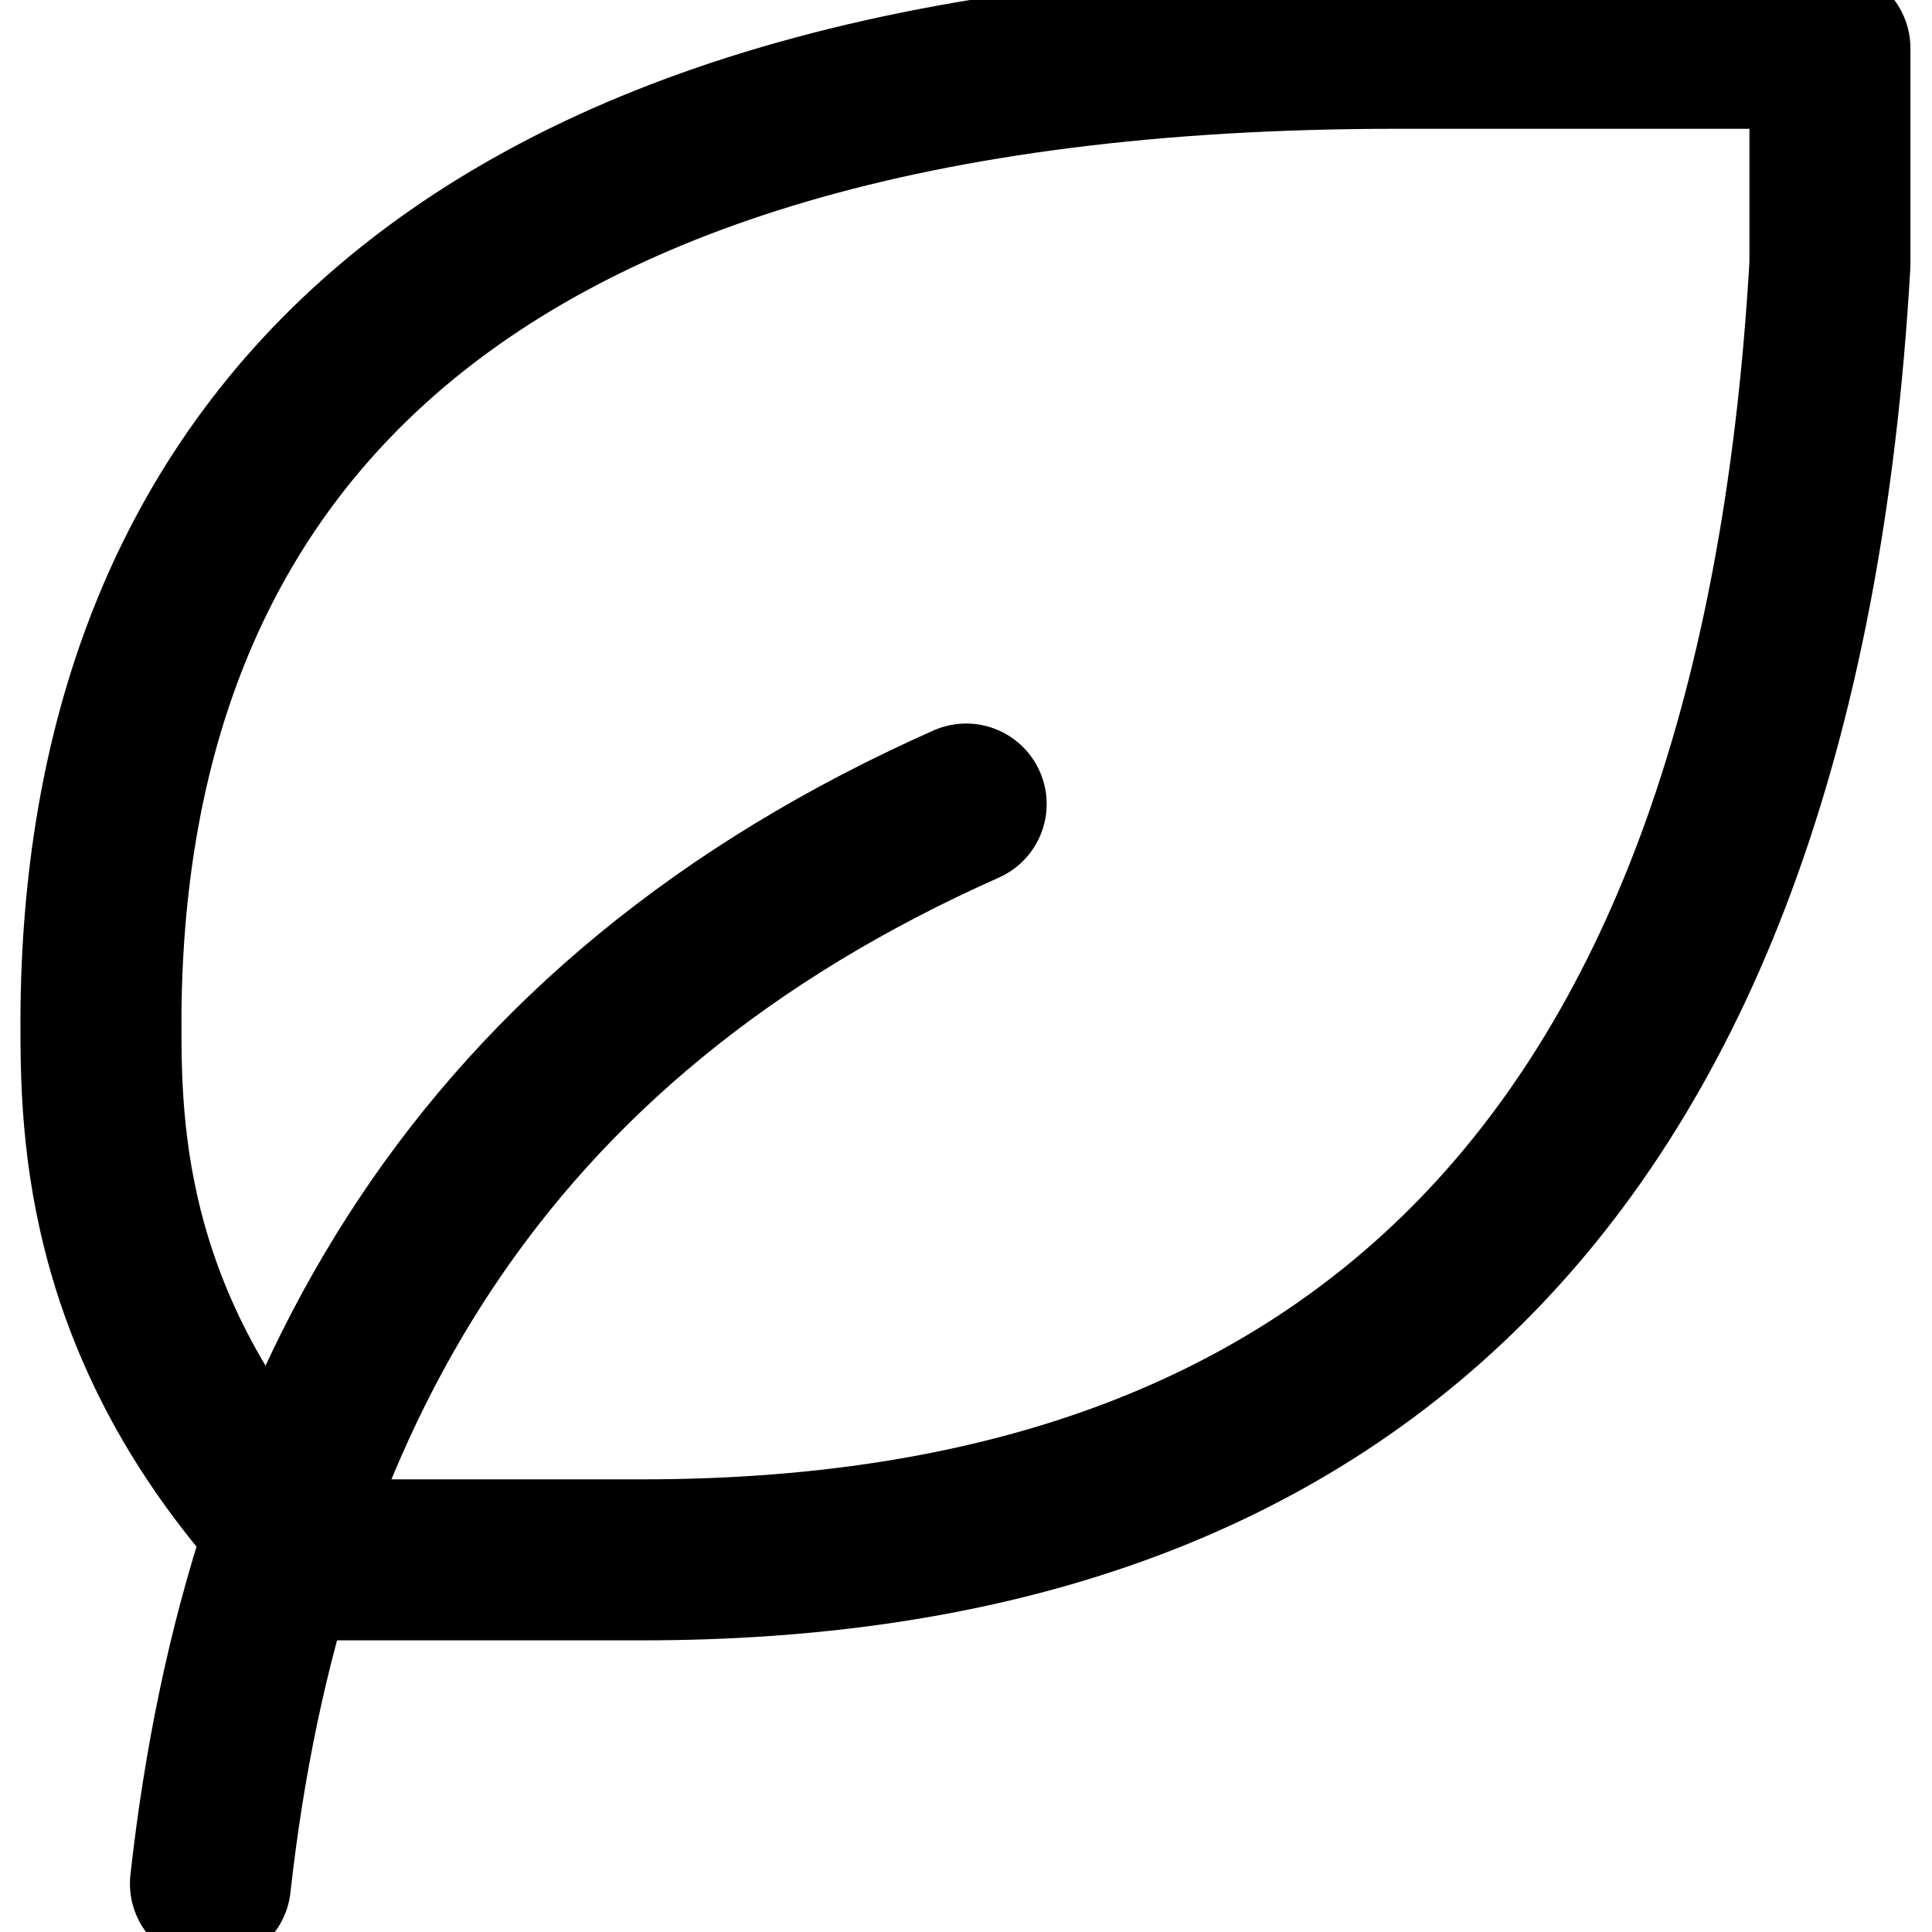 <svg width="24" height="24" viewBox="0 0 24 24" fill="none" xmlns="http://www.w3.org/2000/svg">
<g clip-path="url(#clip0_479_6216)">
<path d="M2.614 23.4C3.285 17.365 5.967 12.671 12.002 9.988" stroke="black" stroke-width="2" stroke-linecap="round" stroke-linejoin="round"/>
<path d="M7.979 19.377C16.318 19.377 22.061 14.967 22.732 3.282V0.6H17.348C5.278 0.6 1.273 5.965 1.254 12.671C1.254 14.012 1.254 16.694 3.937 19.377H7.96H7.979Z" stroke="black" stroke-width="2" stroke-linecap="round" stroke-linejoin="round"/>
</g>
<defs>
<clipPath id="clip0_479_6216">
<rect width="24" height="24" fill="white"/>
</clipPath>
</defs>
</svg>
